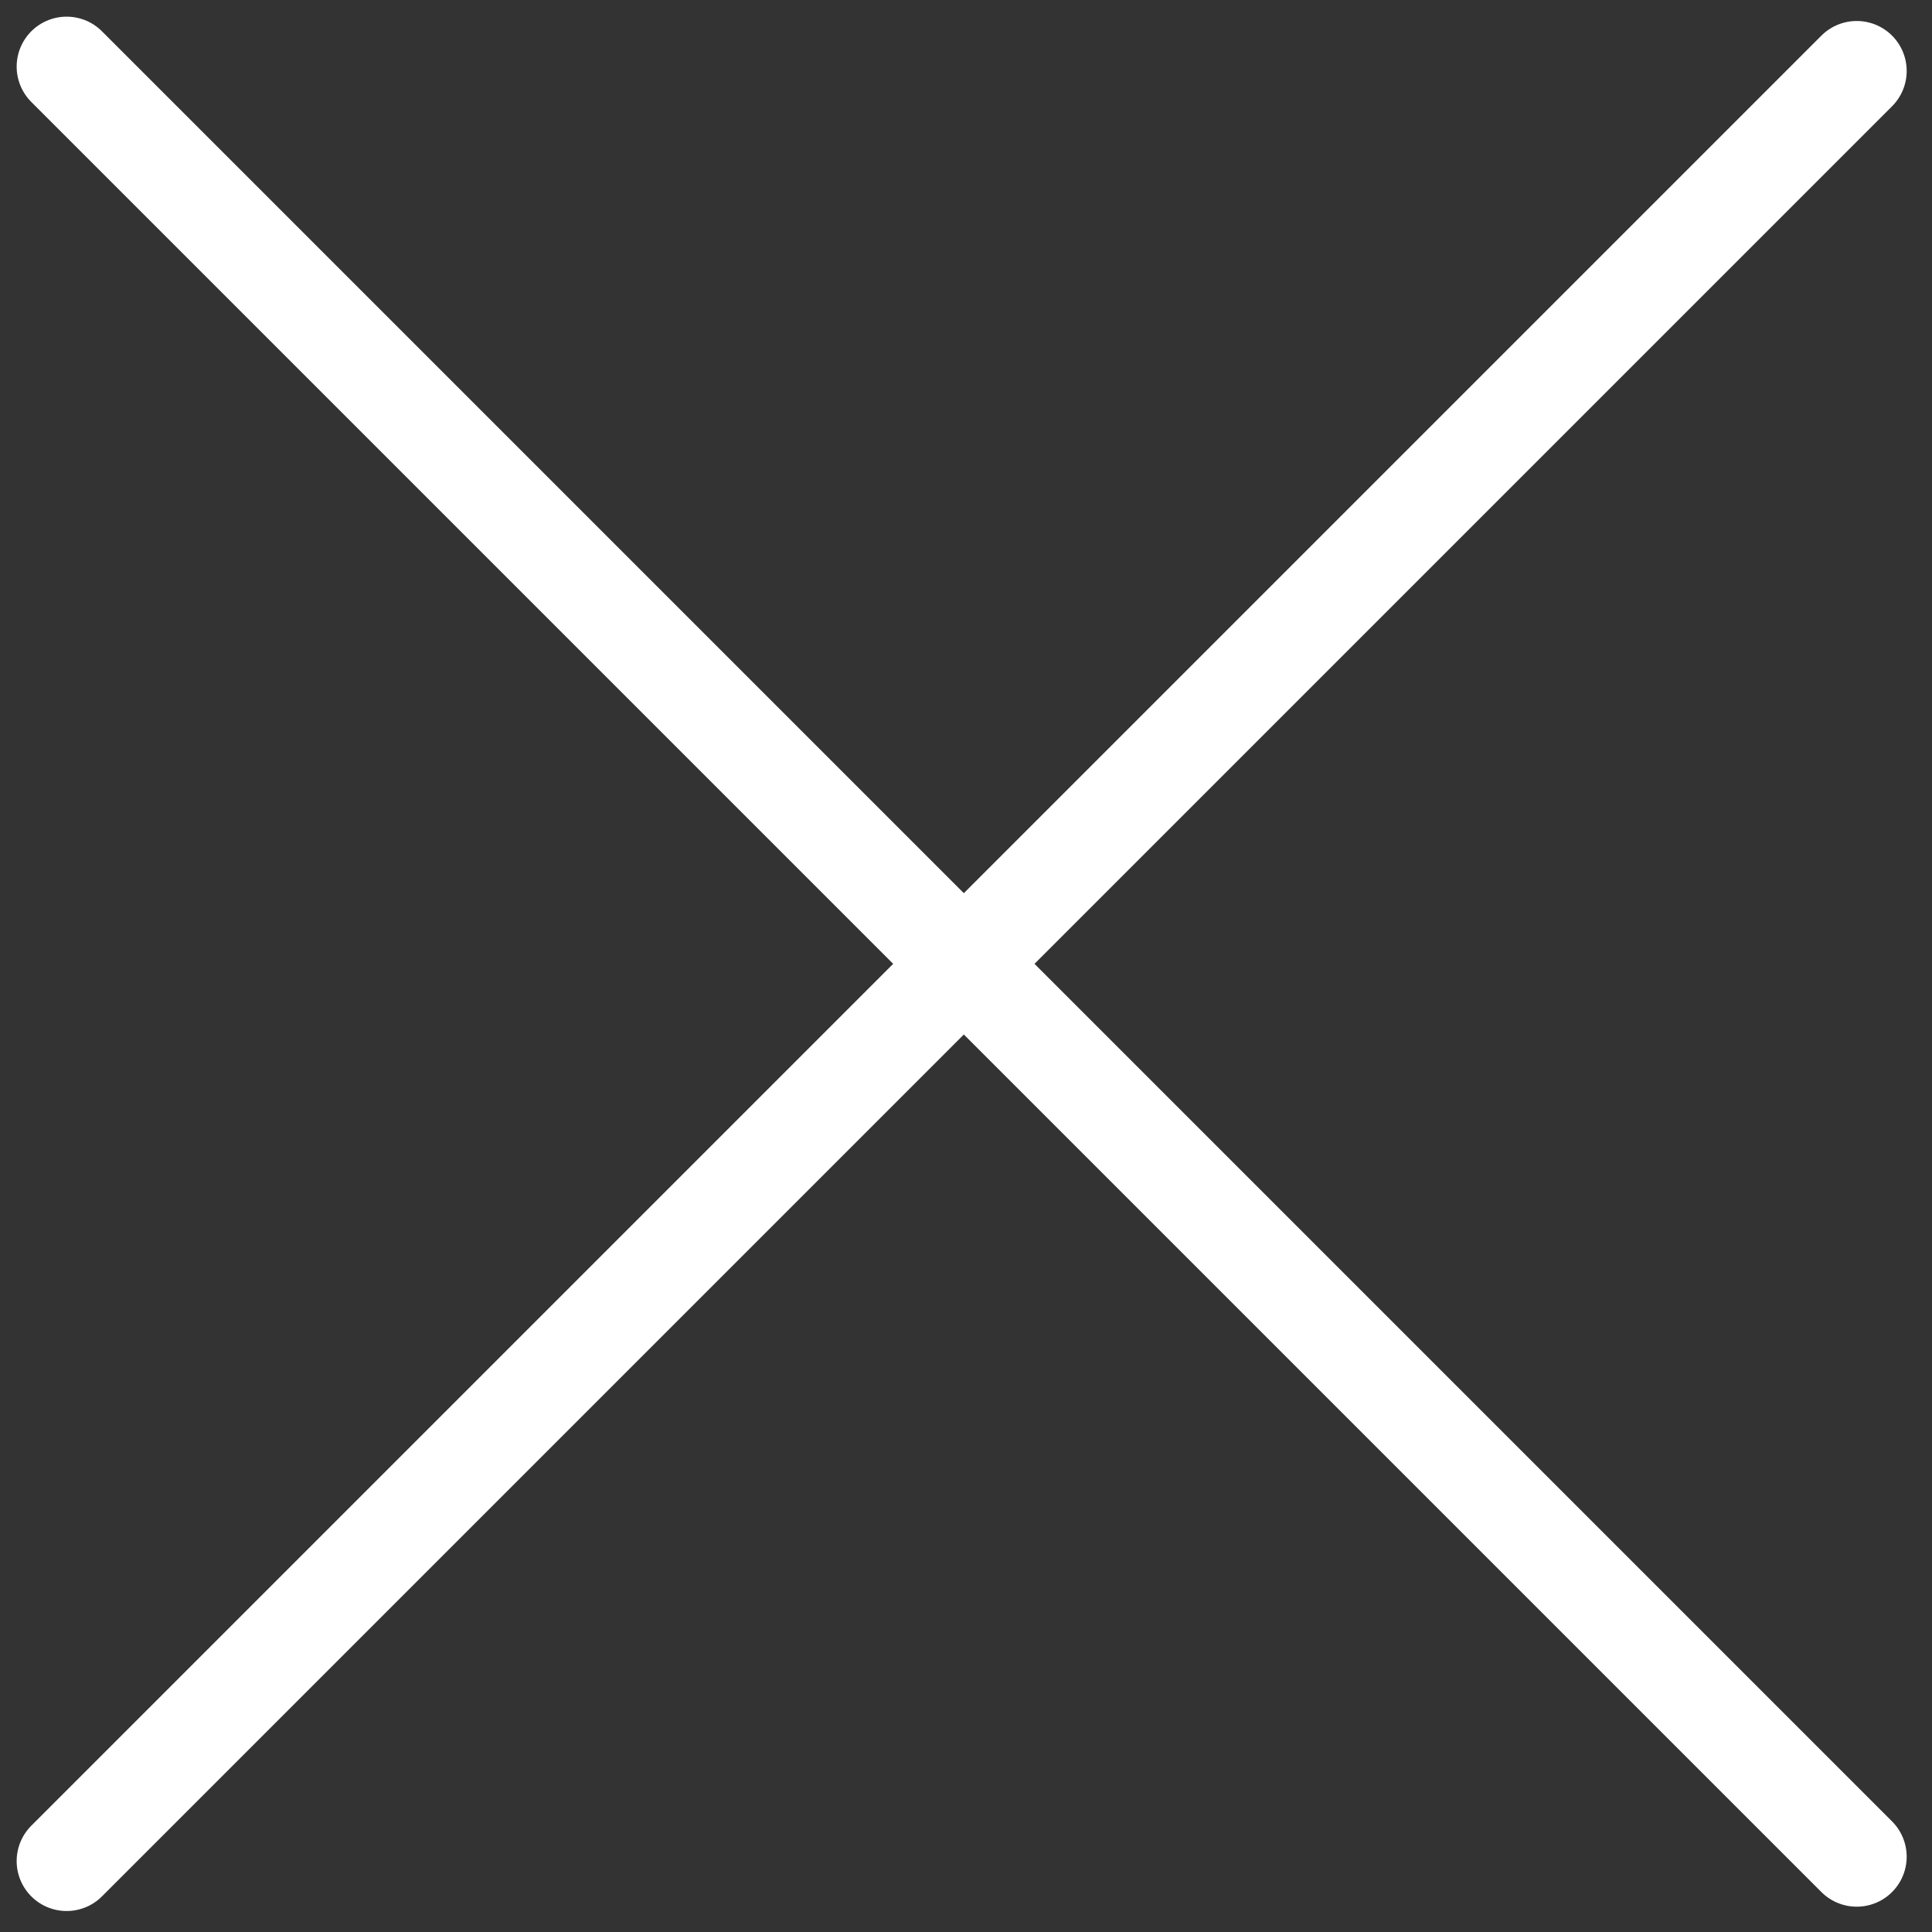 <svg width="29" height="29" viewBox="0 0 29 29" fill="none" xmlns="http://www.w3.org/2000/svg">
<rect x="0" y="0" width="29" height="29" fill="#333333" stroke="none"/>
<path d="M1 1L27.87 27.87" stroke="white" stroke-width="1.5" stroke-linecap="round"/>
<path d="M1 27.935L27.87 1.065" stroke="white" stroke-width="1.5" stroke-linecap="round"/>
</svg>
